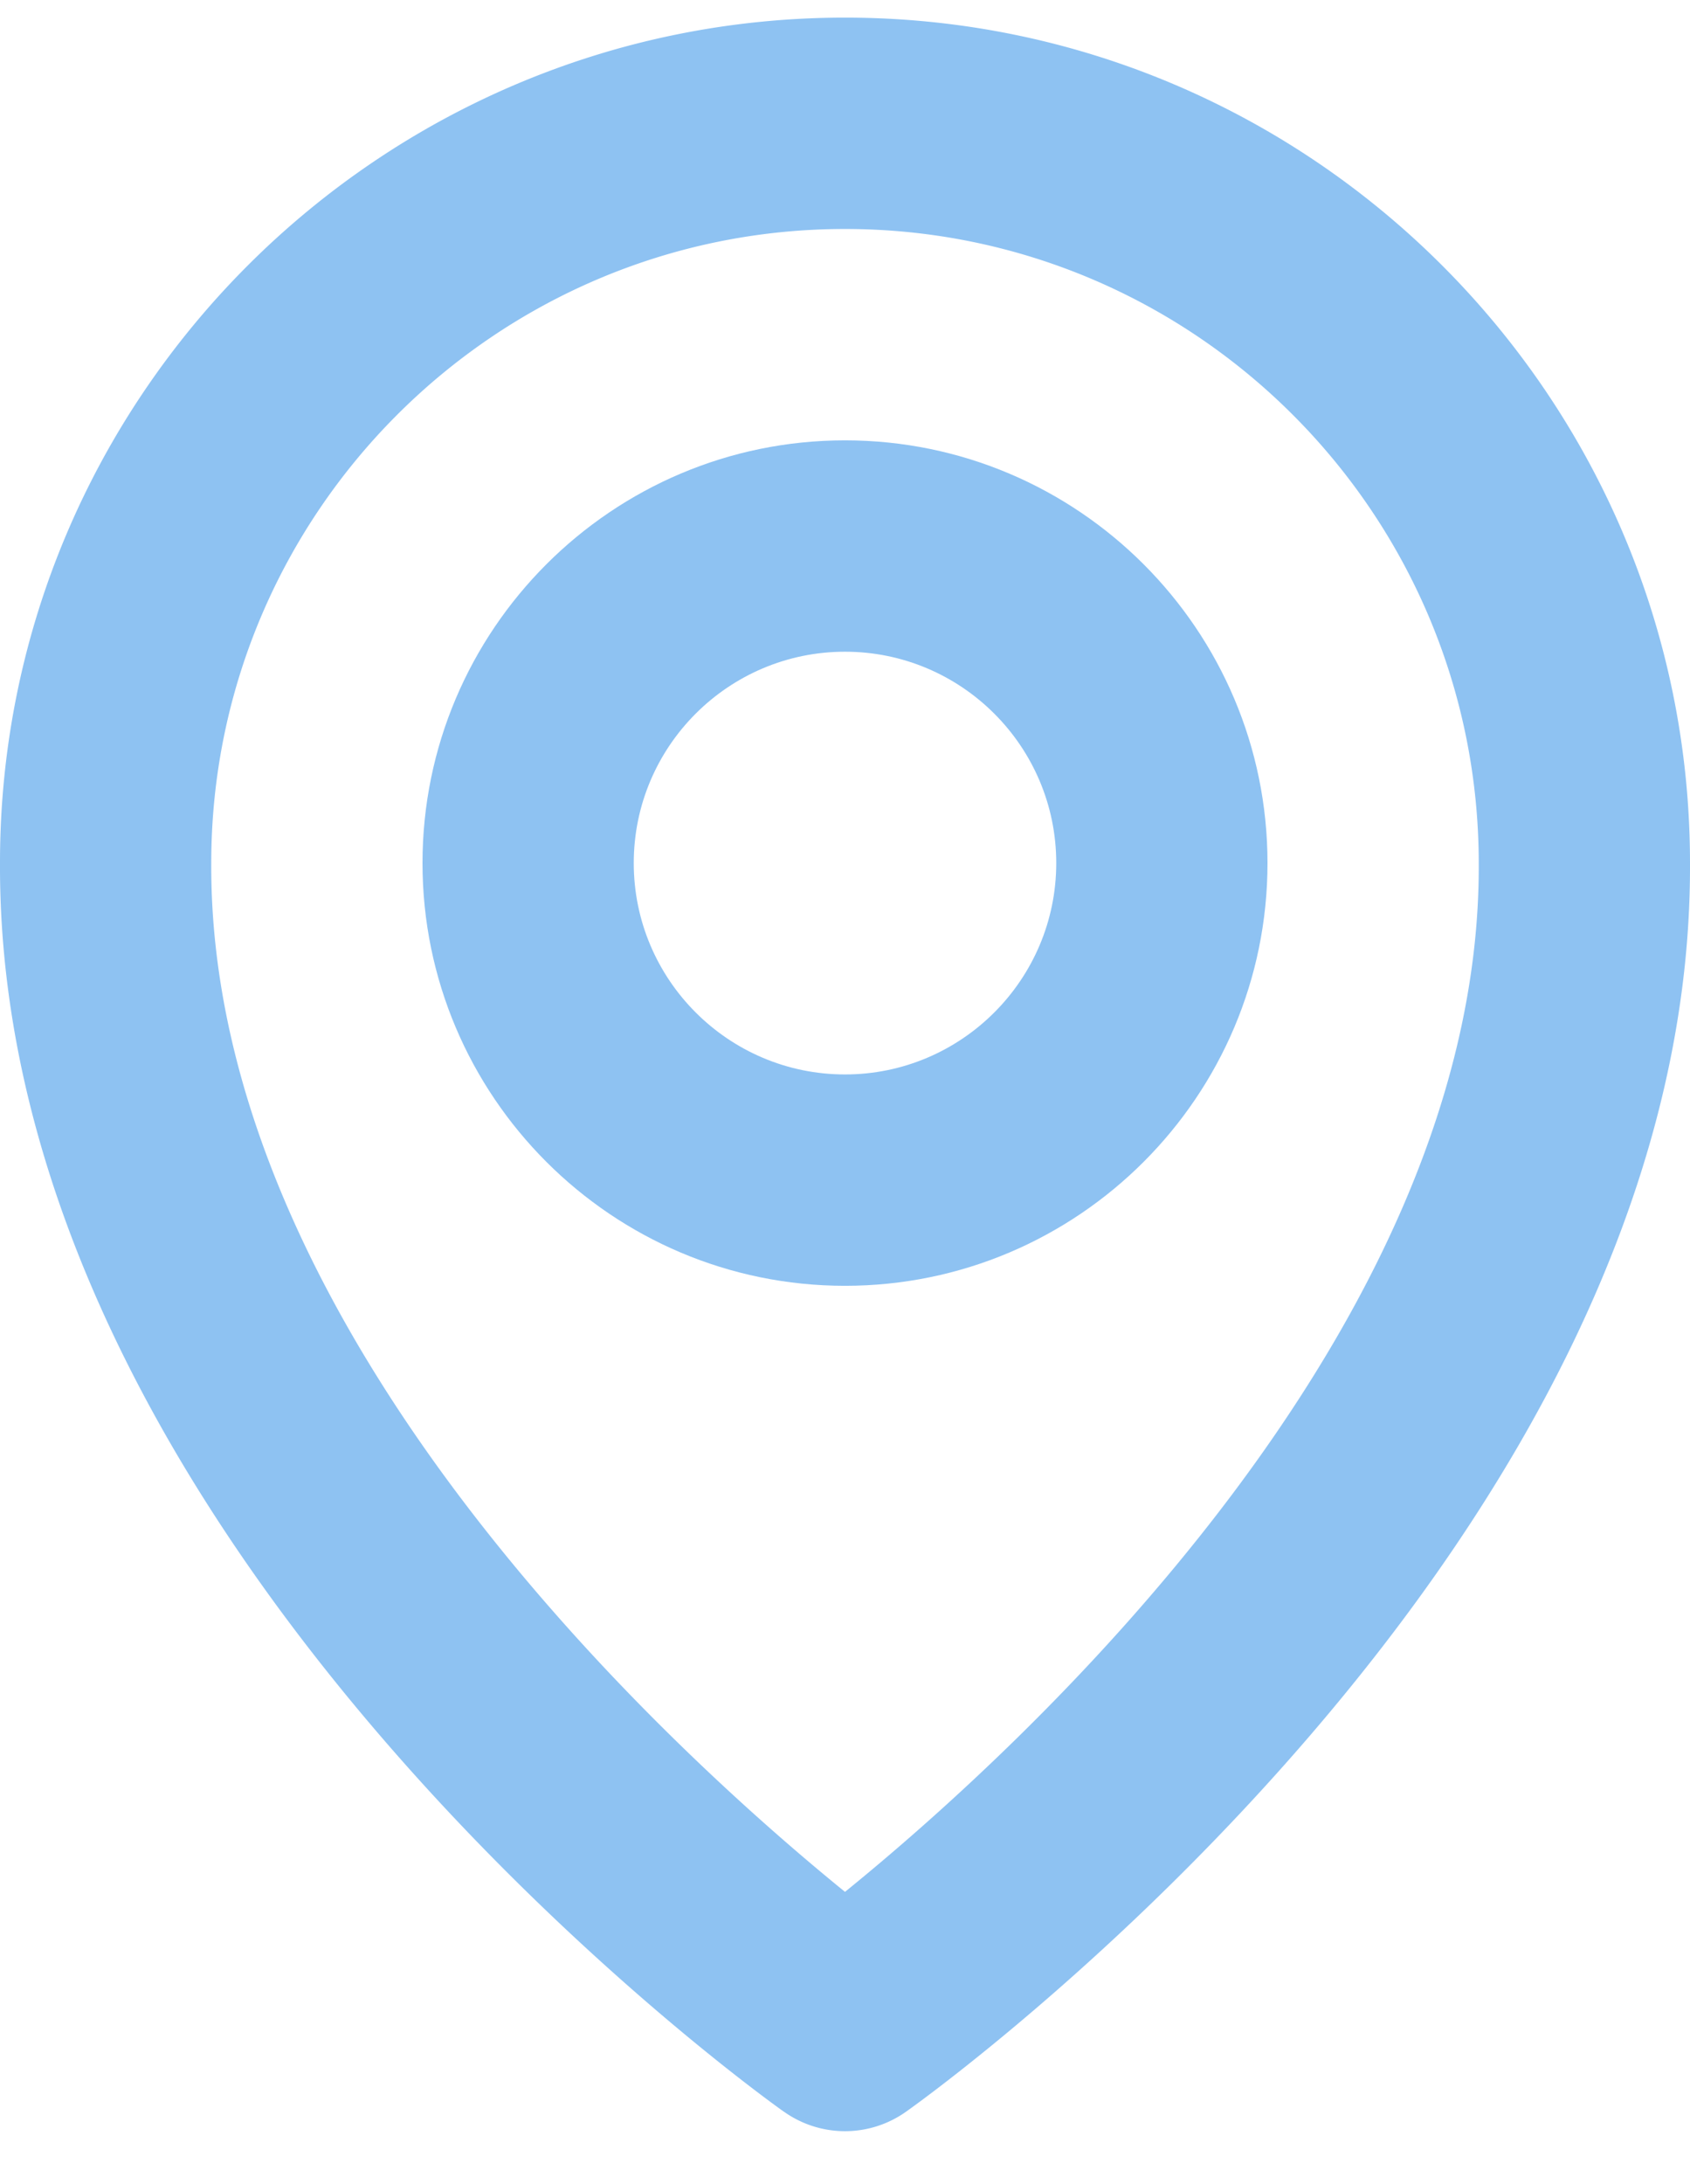 <svg width="24" height="31" fill="none" xmlns="http://www.w3.org/2000/svg"><path d="M12 18.25c3.309 0 6-2.691 6-6s-2.691-6-6-6-6 2.691-6 6 2.691 6 6 6zm0-9c1.654 0 3 1.345 3 3 0 1.654-1.346 3-3 3-1.655 0-3-1.346-3-3 0-1.655 1.345-3 3-3z" fill="#8EC2F2"/><path d="M11.13 29.97a1.497 1.497 0 001.74 0c.456-.322 11.173-8.06 11.13-17.72 0-6.617-5.384-12-12-12S0 5.633 0 12.242c-.043 9.668 10.674 17.406 11.13 17.729zM12 3.25c4.963 0 9 4.036 9 9.007.031 6.657-6.582 12.635-9 14.595-2.416-1.962-9.031-7.94-9-14.602 0-4.964 4.037-9 9-9z" fill="#8EC2F2"/></svg>